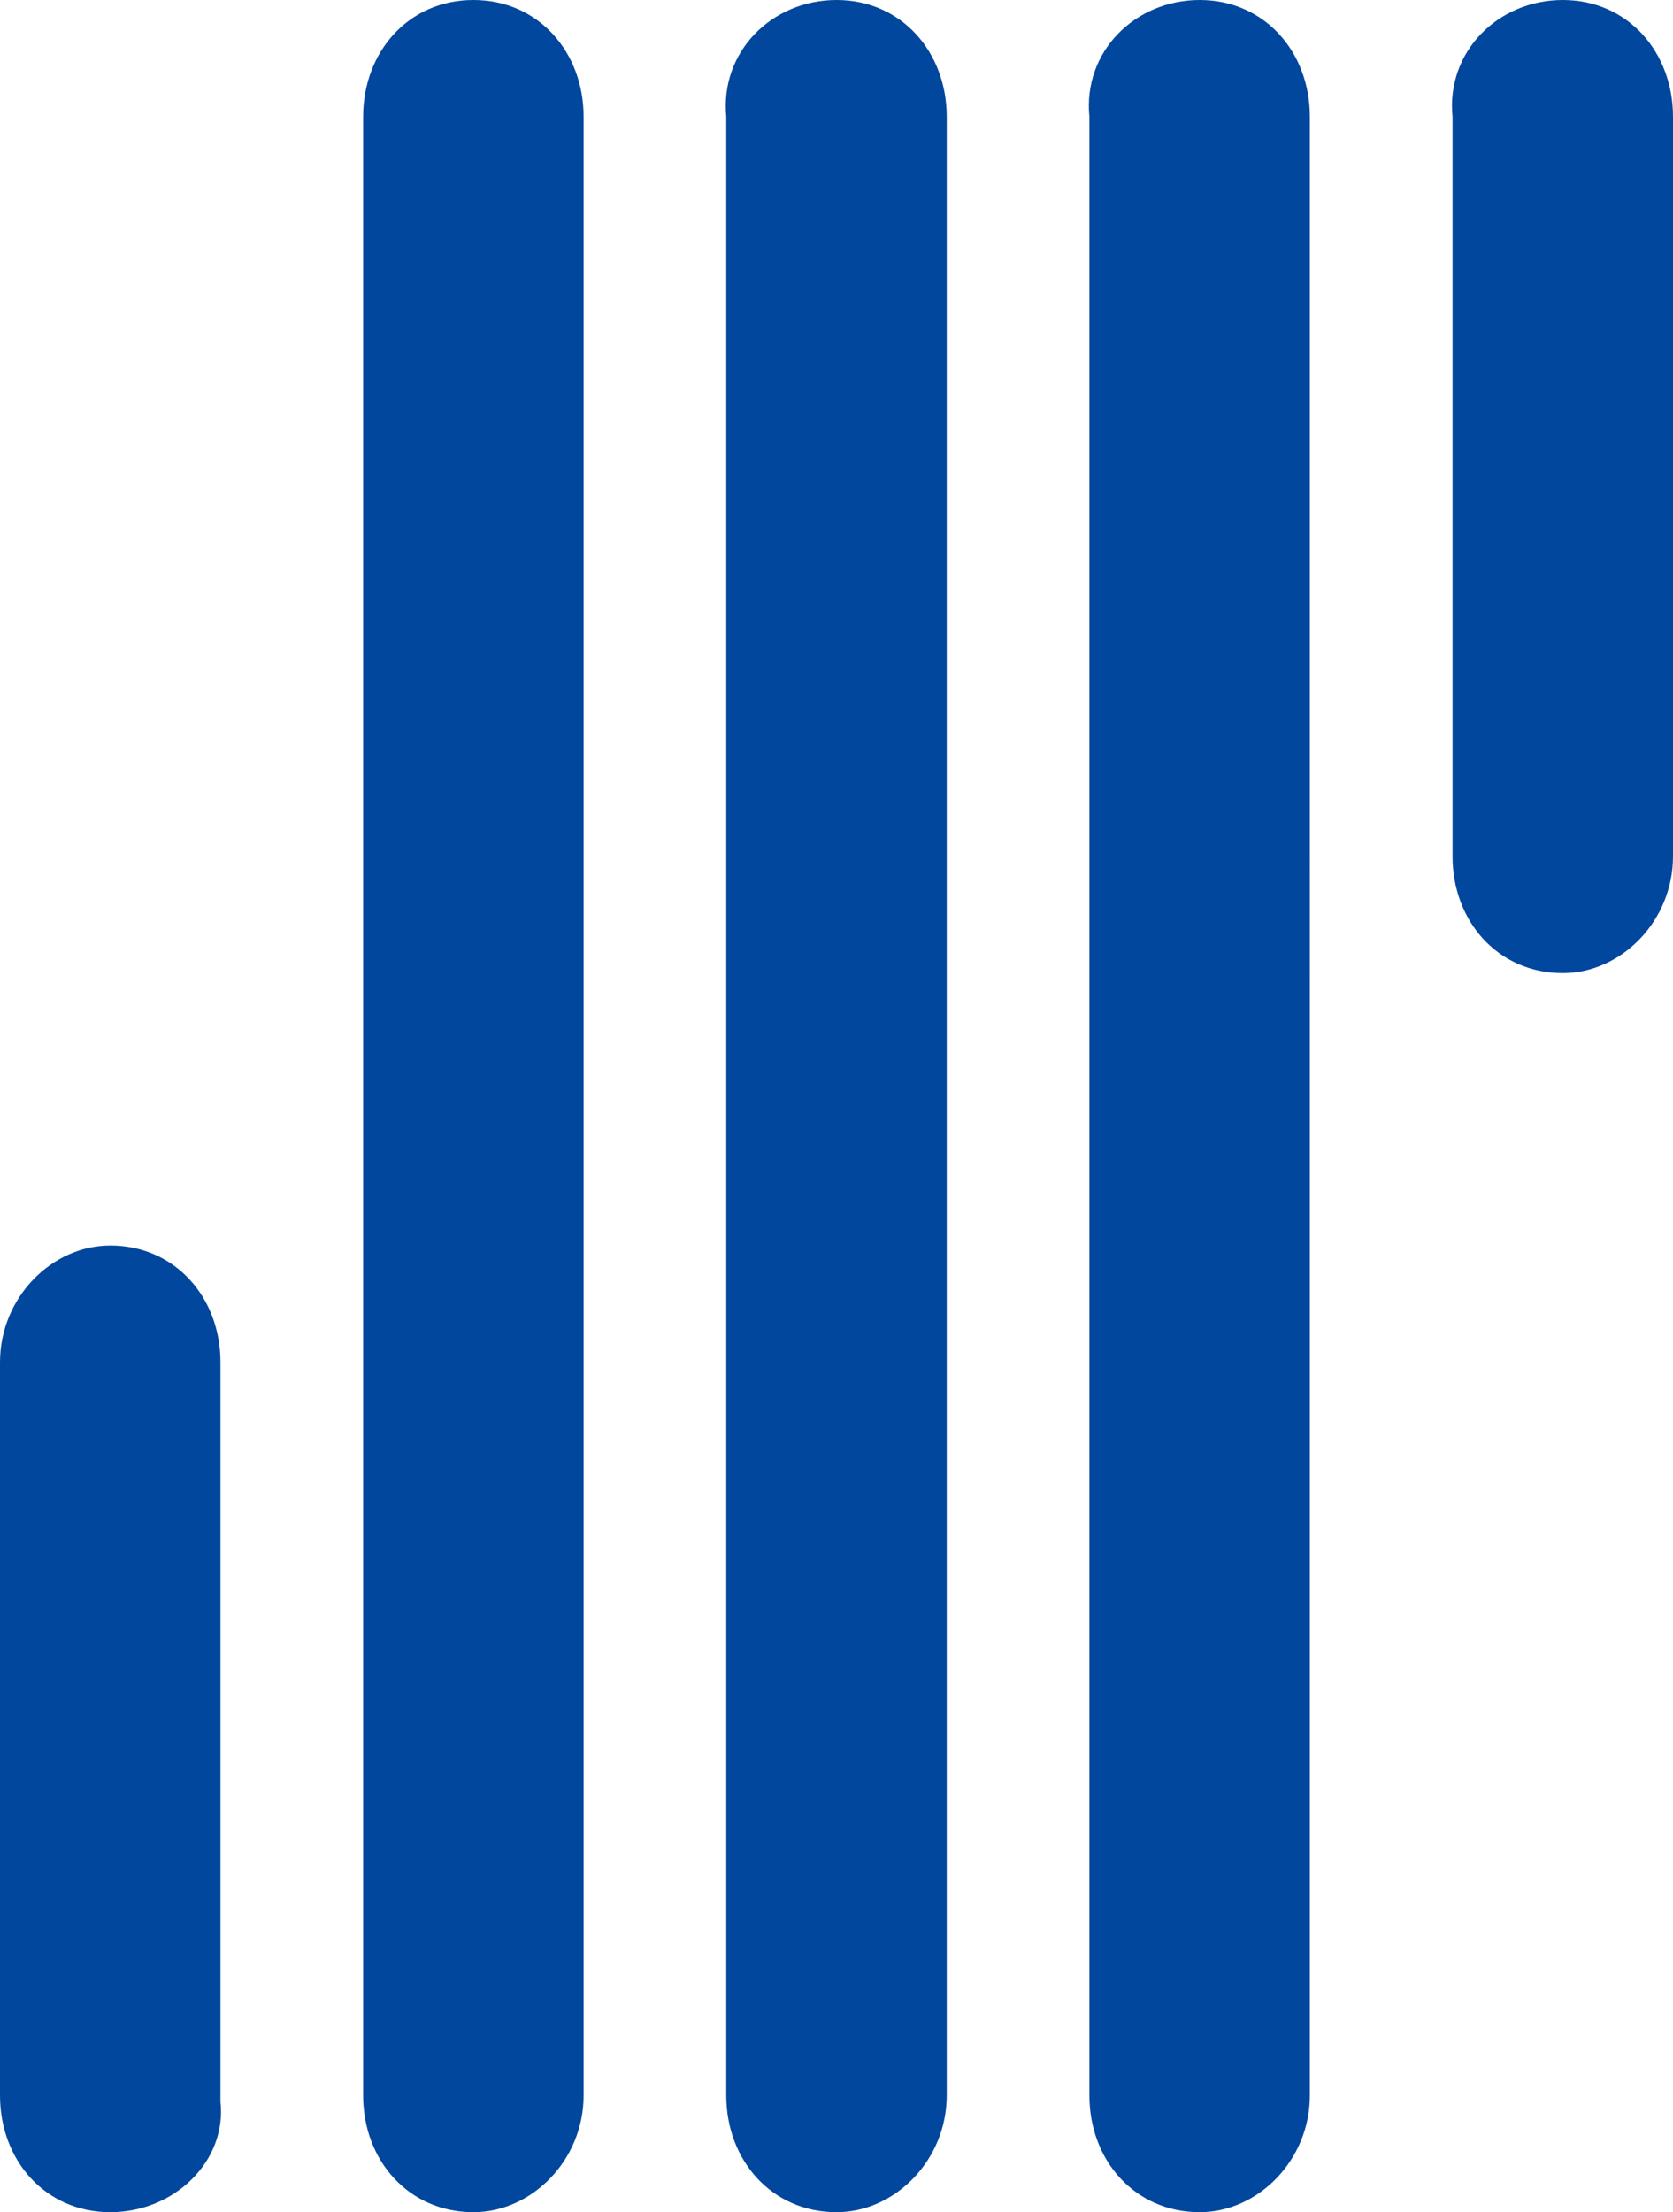 <svg xmlns="http://www.w3.org/2000/svg" viewBox="0 0 406.67 537.5"><path d="M115.07,0c15.76,0,26.79,12.61,26.79,28.37V509.13c0,15.76-12.61,28.37-26.79,28.37-15.77,0-26.8-12.61-26.8-28.37V28.37C88.27,12.61,99.3,0,115.07,0m88.27,0c15.76,0,26.79,12.61,26.79,28.37V509.13c0,15.76-12.61,28.37-26.79,28.37-15.77,0-26.8-12.61-26.8-28.37V28.37C175,12.61,187.57,0,203.34,0m88.27,0c15.76,0,26.79,12.61,26.79,28.37V509.13c0,15.76-12.61,28.37-26.79,28.37-15.77,0-26.8-12.61-26.8-28.37V28.37C263.23,12.61,275.84,0,291.61,0m88.27,0c15.76,0,26.79,12.61,26.79,28.37V208.06c0,15.77-12.61,28.38-26.79,28.38-15.77,0-26.8-12.61-26.8-28.38V28.37C351.5,12.61,364.11,0,379.88,0M26.8,537.5C11,537.5,0,524.89,0,509.13V331c0-15.76,12.61-28.37,26.8-28.37,15.76,0,26.79,12.61,26.79,28.37V510.7c1.58,14.19-11,26.8-26.79,26.8" fill="#00479d"/></svg>